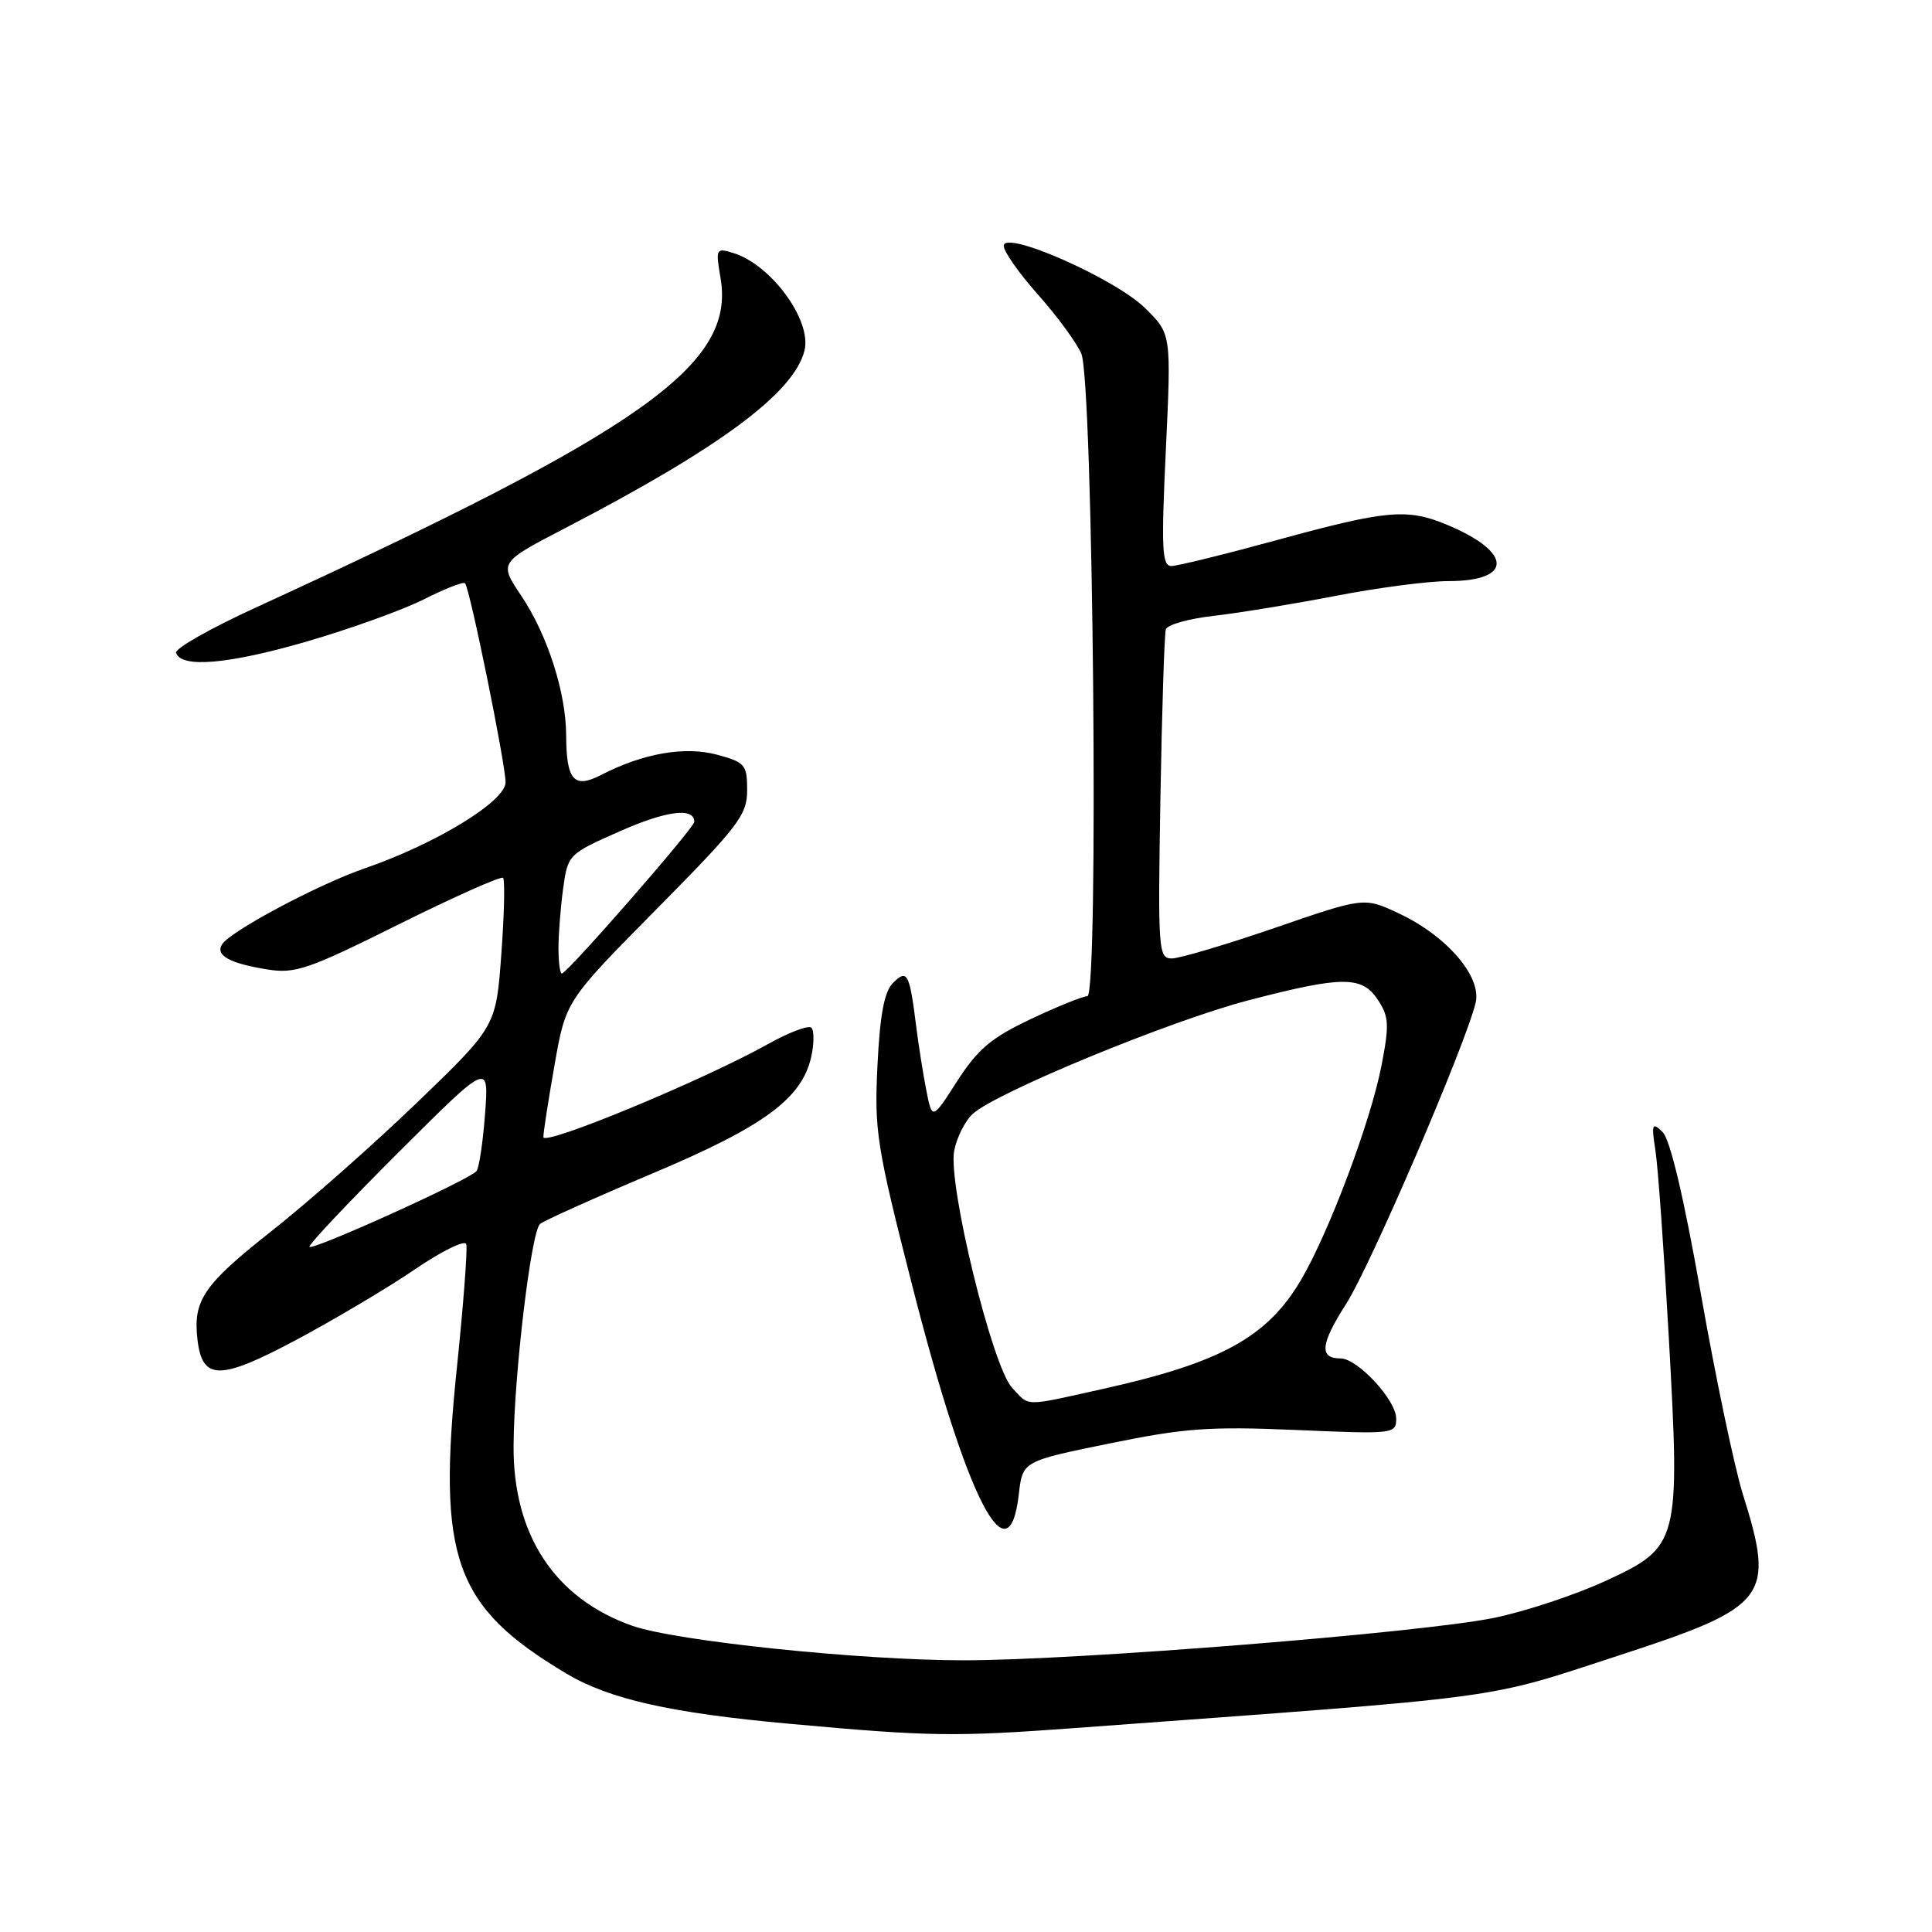 <?xml version="1.0" encoding="UTF-8" standalone="no"?>
<!DOCTYPE svg PUBLIC "-//W3C//DTD SVG 1.1//EN" "http://www.w3.org/Graphics/SVG/1.1/DTD/svg11.dtd" >
<svg xmlns="http://www.w3.org/2000/svg" xmlns:xlink="http://www.w3.org/1999/xlink" version="1.1" viewBox="0 0 256 256">
 <g >
 <path fill="currentColor"
d=" M 142.50 228.97 C 200.73 224.69 196.29 225.29 214.50 219.36 C 234.30 212.91 235.23 211.70 230.95 198.03 C 229.83 194.47 227.33 182.55 225.39 171.53 C 223.11 158.60 221.30 150.97 220.30 150.00 C 218.90 148.65 218.81 148.90 219.36 152.50 C 219.70 154.70 220.49 165.86 221.13 177.31 C 222.64 204.50 222.51 204.97 212.68 209.51 C 208.73 211.33 202.12 213.52 198.00 214.37 C 188.44 216.34 142.72 220.00 127.71 220.00 C 113.98 220.00 89.53 217.45 83.77 215.42 C 73.51 211.80 67.97 203.39 68.05 191.55 C 68.11 182.16 70.38 163.18 71.56 162.18 C 72.08 161.74 78.75 158.74 86.38 155.52 C 101.27 149.25 106.28 145.56 107.50 139.99 C 107.88 138.27 107.89 136.55 107.51 136.18 C 107.14 135.81 104.53 136.79 101.72 138.37 C 93.07 143.19 72.00 151.91 72.00 150.67 C 72.00 150.02 72.67 145.70 73.49 141.06 C 74.97 132.63 74.97 132.63 86.99 120.47 C 97.89 109.44 99.00 107.99 99.00 104.70 C 99.00 101.32 98.73 101.00 95.00 100.00 C 90.72 98.85 85.20 99.82 79.62 102.70 C 76.05 104.54 75.04 103.39 75.02 97.43 C 74.99 91.73 72.54 84.11 69.07 78.94 C 66.12 74.54 66.12 74.54 74.81 70.02 C 95.43 59.31 105.19 52.07 106.60 46.45 C 107.60 42.47 102.18 35.05 97.15 33.52 C 94.87 32.82 94.81 32.94 95.48 36.87 C 97.42 48.34 85.31 56.91 33.75 80.57 C 27.84 83.28 23.15 85.95 23.33 86.50 C 24.00 88.55 30.18 88.03 40.49 85.05 C 46.32 83.36 53.37 80.83 56.15 79.42 C 58.93 78.02 61.39 77.05 61.62 77.28 C 62.24 77.91 66.98 101.17 66.99 103.66 C 67.00 106.17 57.74 111.82 48.33 115.06 C 42.18 117.18 30.49 123.40 29.42 125.14 C 28.52 126.59 30.42 127.65 35.39 128.45 C 39.10 129.06 40.81 128.47 52.84 122.48 C 60.18 118.83 66.40 116.06 66.66 116.32 C 66.92 116.59 66.82 121.12 66.43 126.41 C 65.73 136.01 65.73 136.01 55.29 146.07 C 49.55 151.60 40.83 159.30 35.91 163.18 C 26.95 170.25 25.55 172.32 26.17 177.53 C 26.81 182.94 29.12 182.94 39.24 177.55 C 44.33 174.83 51.41 170.63 54.97 168.20 C 58.52 165.78 61.59 164.27 61.78 164.85 C 61.97 165.42 61.41 172.84 60.53 181.32 C 57.92 206.51 60.21 212.89 75.00 221.73 C 80.72 225.15 88.84 226.98 104.61 228.41 C 123.24 230.11 126.46 230.15 142.50 228.97 Z  M 135.00 197.98 C 135.50 193.62 135.50 193.62 147.00 191.27 C 156.94 189.23 160.29 188.99 171.75 189.48 C 184.73 190.04 185.00 190.01 185.00 187.95 C 185.00 185.52 179.88 180.00 177.64 180.00 C 174.77 180.00 174.96 178.10 178.36 172.79 C 181.60 167.73 194.19 138.45 195.53 132.87 C 196.35 129.42 191.73 124.03 185.37 121.04 C 180.76 118.87 180.76 118.87 168.95 122.94 C 162.45 125.17 156.30 127.00 155.27 127.00 C 153.49 127.00 153.42 125.96 153.76 105.75 C 153.96 94.06 154.29 84.00 154.48 83.39 C 154.67 82.78 157.54 81.97 160.85 81.60 C 164.17 81.22 171.42 80.03 176.97 78.96 C 182.53 77.88 189.25 77.00 191.91 77.00 C 200.51 77.00 200.43 73.17 191.75 69.54 C 186.48 67.34 183.75 67.58 169.43 71.50 C 162.41 73.42 156.01 75.00 155.21 75.00 C 153.97 75.00 153.86 72.72 154.48 59.63 C 155.20 44.26 155.20 44.26 151.79 40.88 C 147.83 36.94 133.00 30.40 133.00 32.58 C 133.00 33.33 135.05 36.25 137.57 39.07 C 140.08 41.90 142.65 45.40 143.28 46.86 C 144.85 50.49 145.62 132.00 144.08 132.00 C 143.49 132.00 140.12 133.36 136.59 135.03 C 131.34 137.51 129.56 139.02 126.84 143.24 C 123.52 148.42 123.52 148.42 122.74 144.46 C 122.31 142.28 121.71 138.47 121.40 136.00 C 120.52 128.94 120.21 128.36 118.33 130.24 C 117.17 131.40 116.60 134.43 116.27 141.17 C 115.84 149.88 116.15 151.82 120.90 170.44 C 128.13 198.75 133.67 209.58 135.00 197.98 Z  M 41.00 165.19 C 41.00 164.79 46.35 159.13 52.90 152.60 C 64.79 140.74 64.79 140.74 64.27 147.62 C 63.99 151.40 63.47 154.81 63.13 155.19 C 61.99 156.44 41.00 165.92 41.00 165.19 Z  M 74.00 125.64 C 74.00 123.79 74.28 120.23 74.62 117.73 C 75.24 113.23 75.31 113.16 82.15 110.14 C 88.34 107.40 92.00 106.95 92.00 108.90 C 92.00 109.69 75.14 129.00 74.45 129.00 C 74.20 129.00 74.00 127.49 74.00 125.64 Z  M 134.10 183.88 C 131.48 181.07 125.60 156.97 126.43 152.50 C 126.77 150.73 127.88 148.51 128.91 147.58 C 132.09 144.71 155.14 135.22 165.45 132.54 C 177.94 129.29 180.49 129.29 182.60 132.52 C 184.05 134.72 184.10 135.82 183.04 141.27 C 181.59 148.67 176.13 163.22 172.41 169.56 C 167.94 177.19 161.77 180.58 146.00 184.07 C 135.52 186.40 136.46 186.41 134.10 183.88 Z "/>
</g>
</svg>
